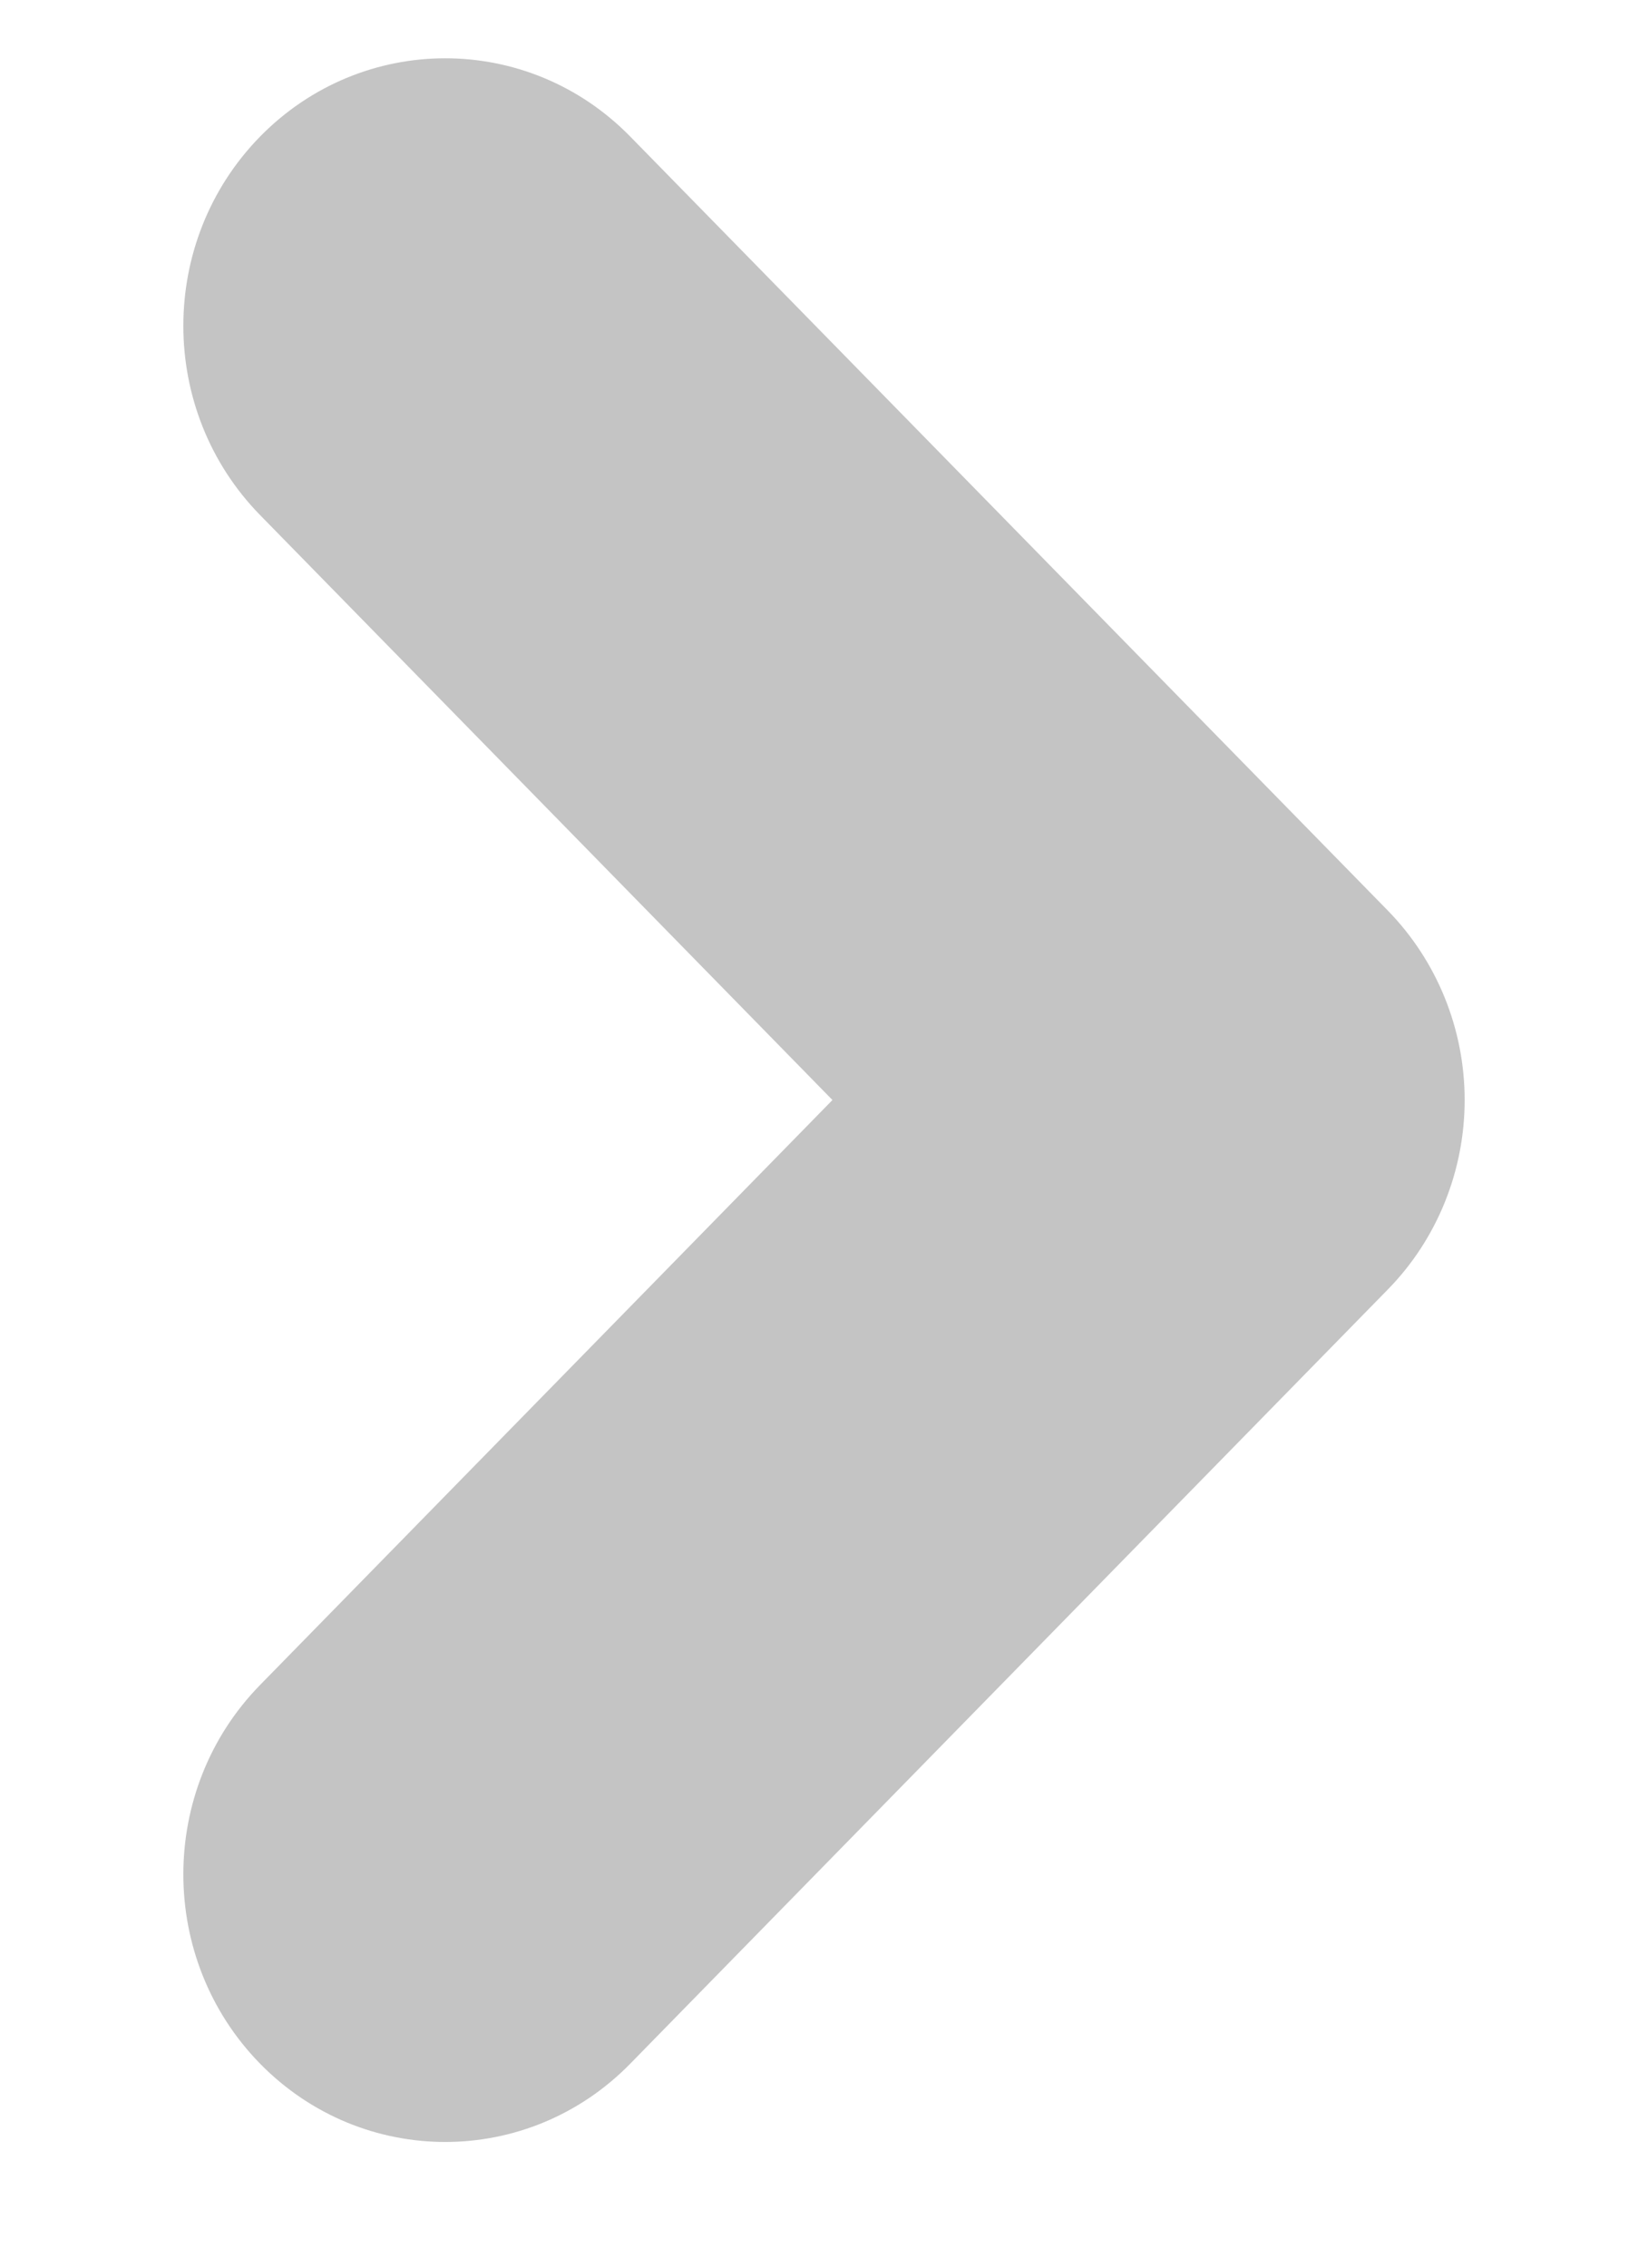 <svg width="8" height="11" viewBox="0 0 8 11" fill="none" xmlns="http://www.w3.org/2000/svg">
<path fill-rule="evenodd" clip-rule="evenodd" d="M1.262 0.663C1.759 0.156 2.564 0.156 3.06 0.663L6.738 4.418C6.976 4.662 7.11 4.992 7.11 5.336C7.11 5.68 6.976 6.011 6.738 6.254L3.06 10.01C2.564 10.517 1.759 10.517 1.262 10.01C0.766 9.503 0.766 8.681 1.262 8.174L4.041 5.336L1.262 2.498C0.766 1.991 0.766 1.17 1.262 0.663Z" fill="#c4c4c4"/>
</svg>
